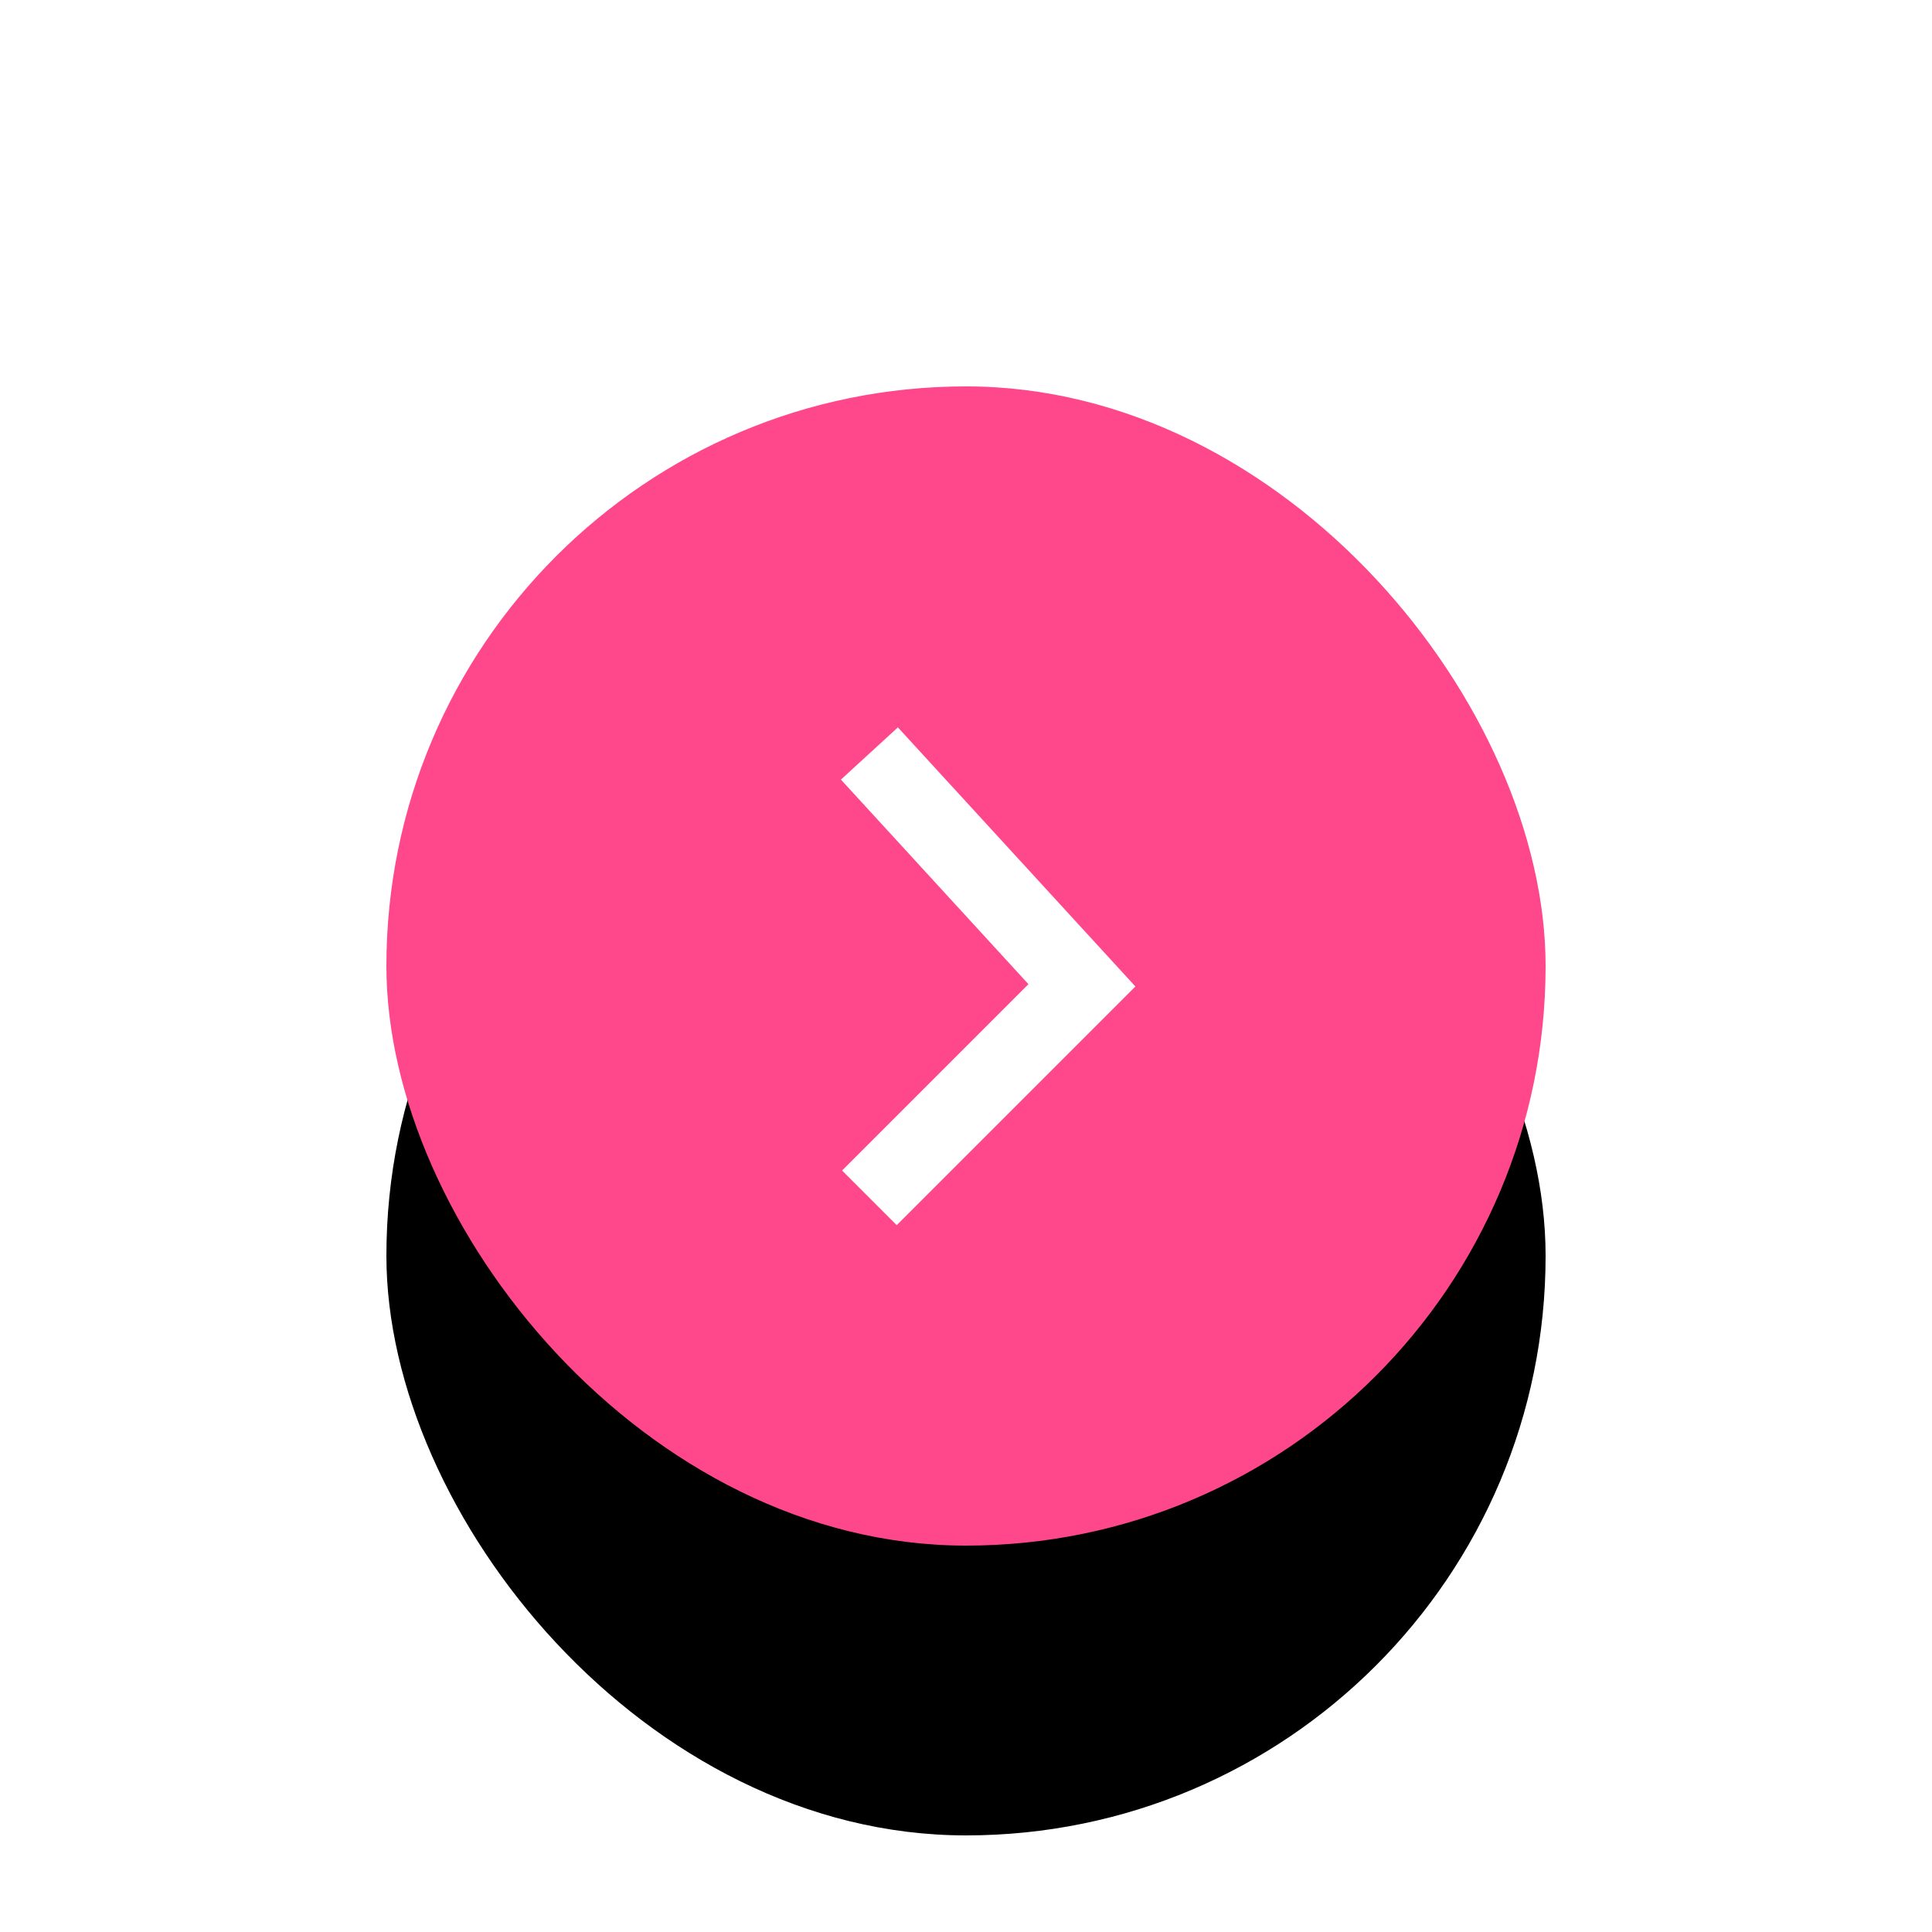 <?xml version="1.0" encoding="UTF-8"?>
<svg width="100px" height="100px" viewBox="0 0 100 100" version="1.1" xmlns="http://www.w3.org/2000/svg" xmlns:xlink="http://www.w3.org/1999/xlink">
    <!-- Generator: Sketch 50.2 (55047) - http://www.bohemiancoding.com/sketch -->
    <title>button_next</title>
    <desc>Created with Sketch.</desc>
    <defs>
        <rect id="path-1" x="20" y="20" width="60" height="60" rx="30"></rect>
        <filter x="-52.5%" y="-27.5%" width="205.0%" height="205.0%" filterUnits="objectBoundingBox" id="filter-2">
            <feMorphology radius="2" operator="erode" in="SourceAlpha" result="shadowSpreadOuter1"></feMorphology>
            <feOffset dx="0" dy="15" in="shadowSpreadOuter1" result="shadowOffsetOuter1"></feOffset>
            <feGaussianBlur stdDeviation="10" in="shadowOffsetOuter1" result="shadowBlurOuter1"></feGaussianBlur>
            <feColorMatrix values="0 0 0 0 1   0 0 0 0 0.278   0 0 0 0 0.549  0 0 0 0.4 0" type="matrix" in="shadowBlurOuter1"></feColorMatrix>
        </filter>
    </defs>
    <g id="button_next" stroke="none" stroke-width="1" fill="none" fill-rule="evenodd">
        <g id="bkg-copy">
            <use fill="black" fill-opacity="1" filter="url(#filter-2)" xlink:href="#path-1"></use>
            <use fill="#FF478C" fill-rule="evenodd" xlink:href="#path-1"></use>
        </g>
        <polyline id="arrow" stroke="#FFFFFF" stroke-width="4" transform="translate(50.5, 50.5) scale(-1, 1) translate(-50.5, -50.5) " points="56 62 45 51 56 39"></polyline>
    </g>
</svg>
